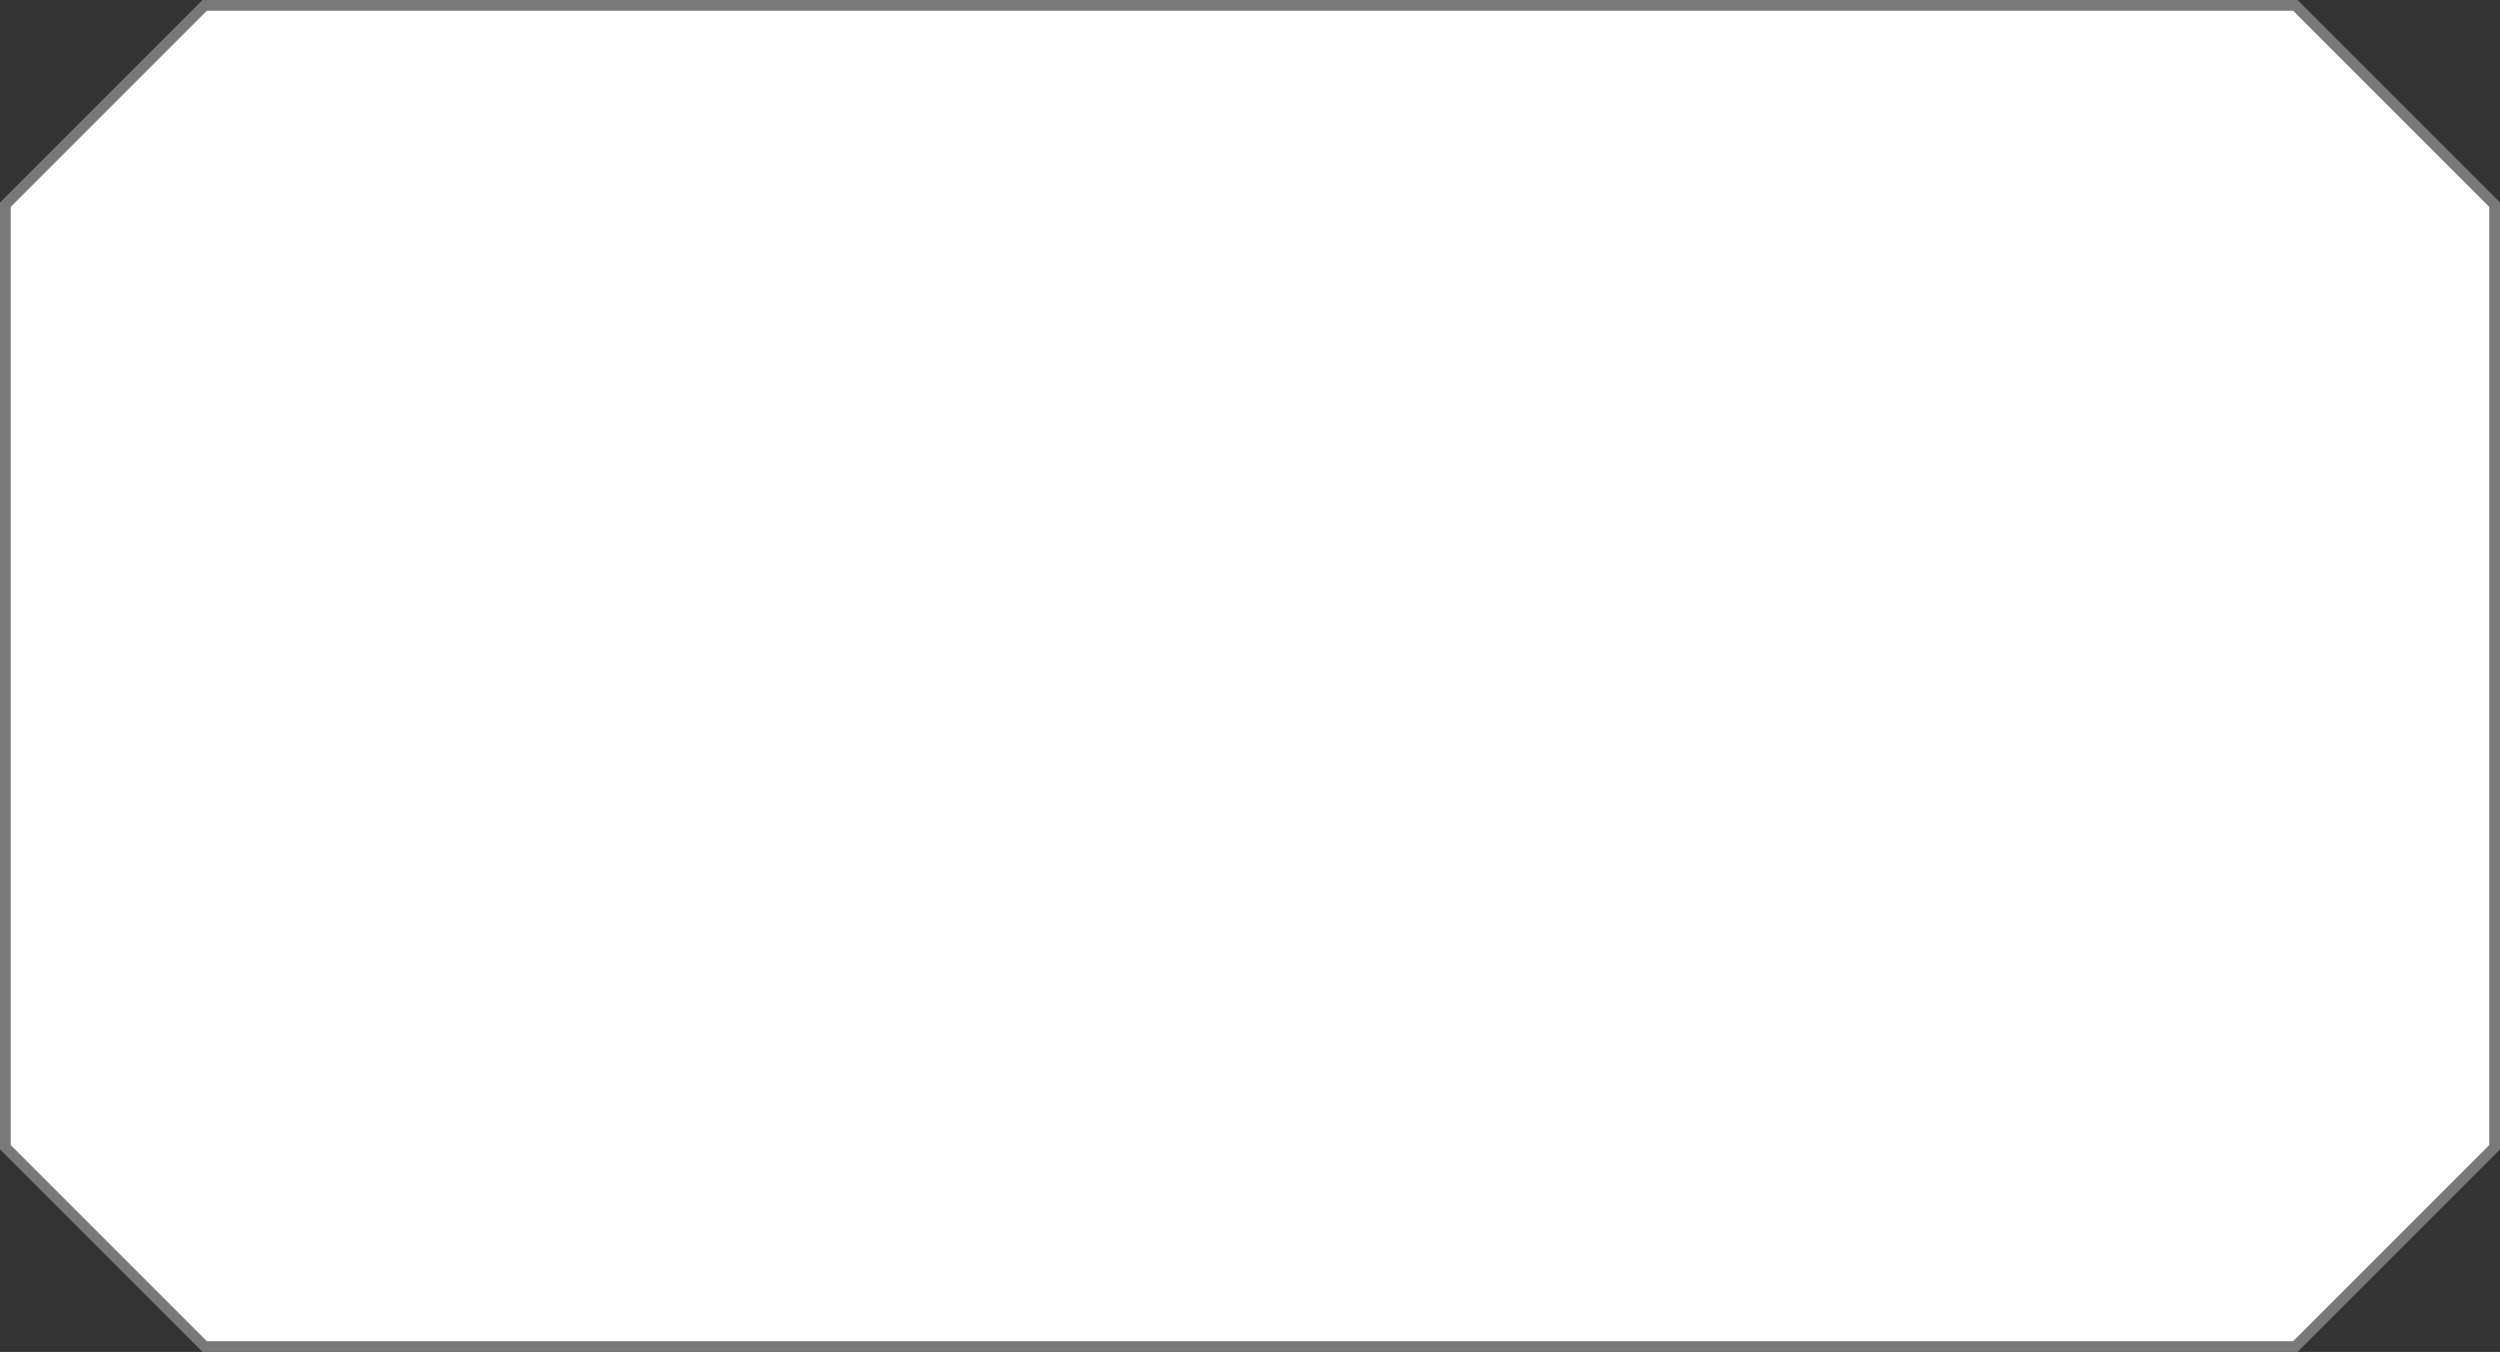 ﻿<?xml version="1.0" encoding="utf-8"?>
<svg version="1.1" xmlns:xlink="http://www.w3.org/1999/xlink" width="233px" height="126px" xmlns="http://www.w3.org/2000/svg">
  <rect width="100%" height="100%" fill="#333333" stroke="none"/>
  <g transform="matrix(1 0 0 1 -237 -400 )">
    <path d="M 237.5 419.078  L 256.078 400.5  L 450.922 400.5  L 469.5 419.078  L 469.5 506.922  L 450.922 525.5  L 256.078 525.5  L 237.5 506.922  L 237.5 419.078  Z " fill-rule="nonzero" fill="#ffffff" stroke="none" />
    <path d="M 237.5 419.078  L 256.078 400.5  L 450.922 400.5  L 469.5 419.078  L 469.5 506.922  L 450.922 525.5  L 256.078 525.5  L 237.5 506.922  L 237.5 419.078  Z " stroke-width="1" stroke="#797979" fill="none" />
  </g>
</svg>